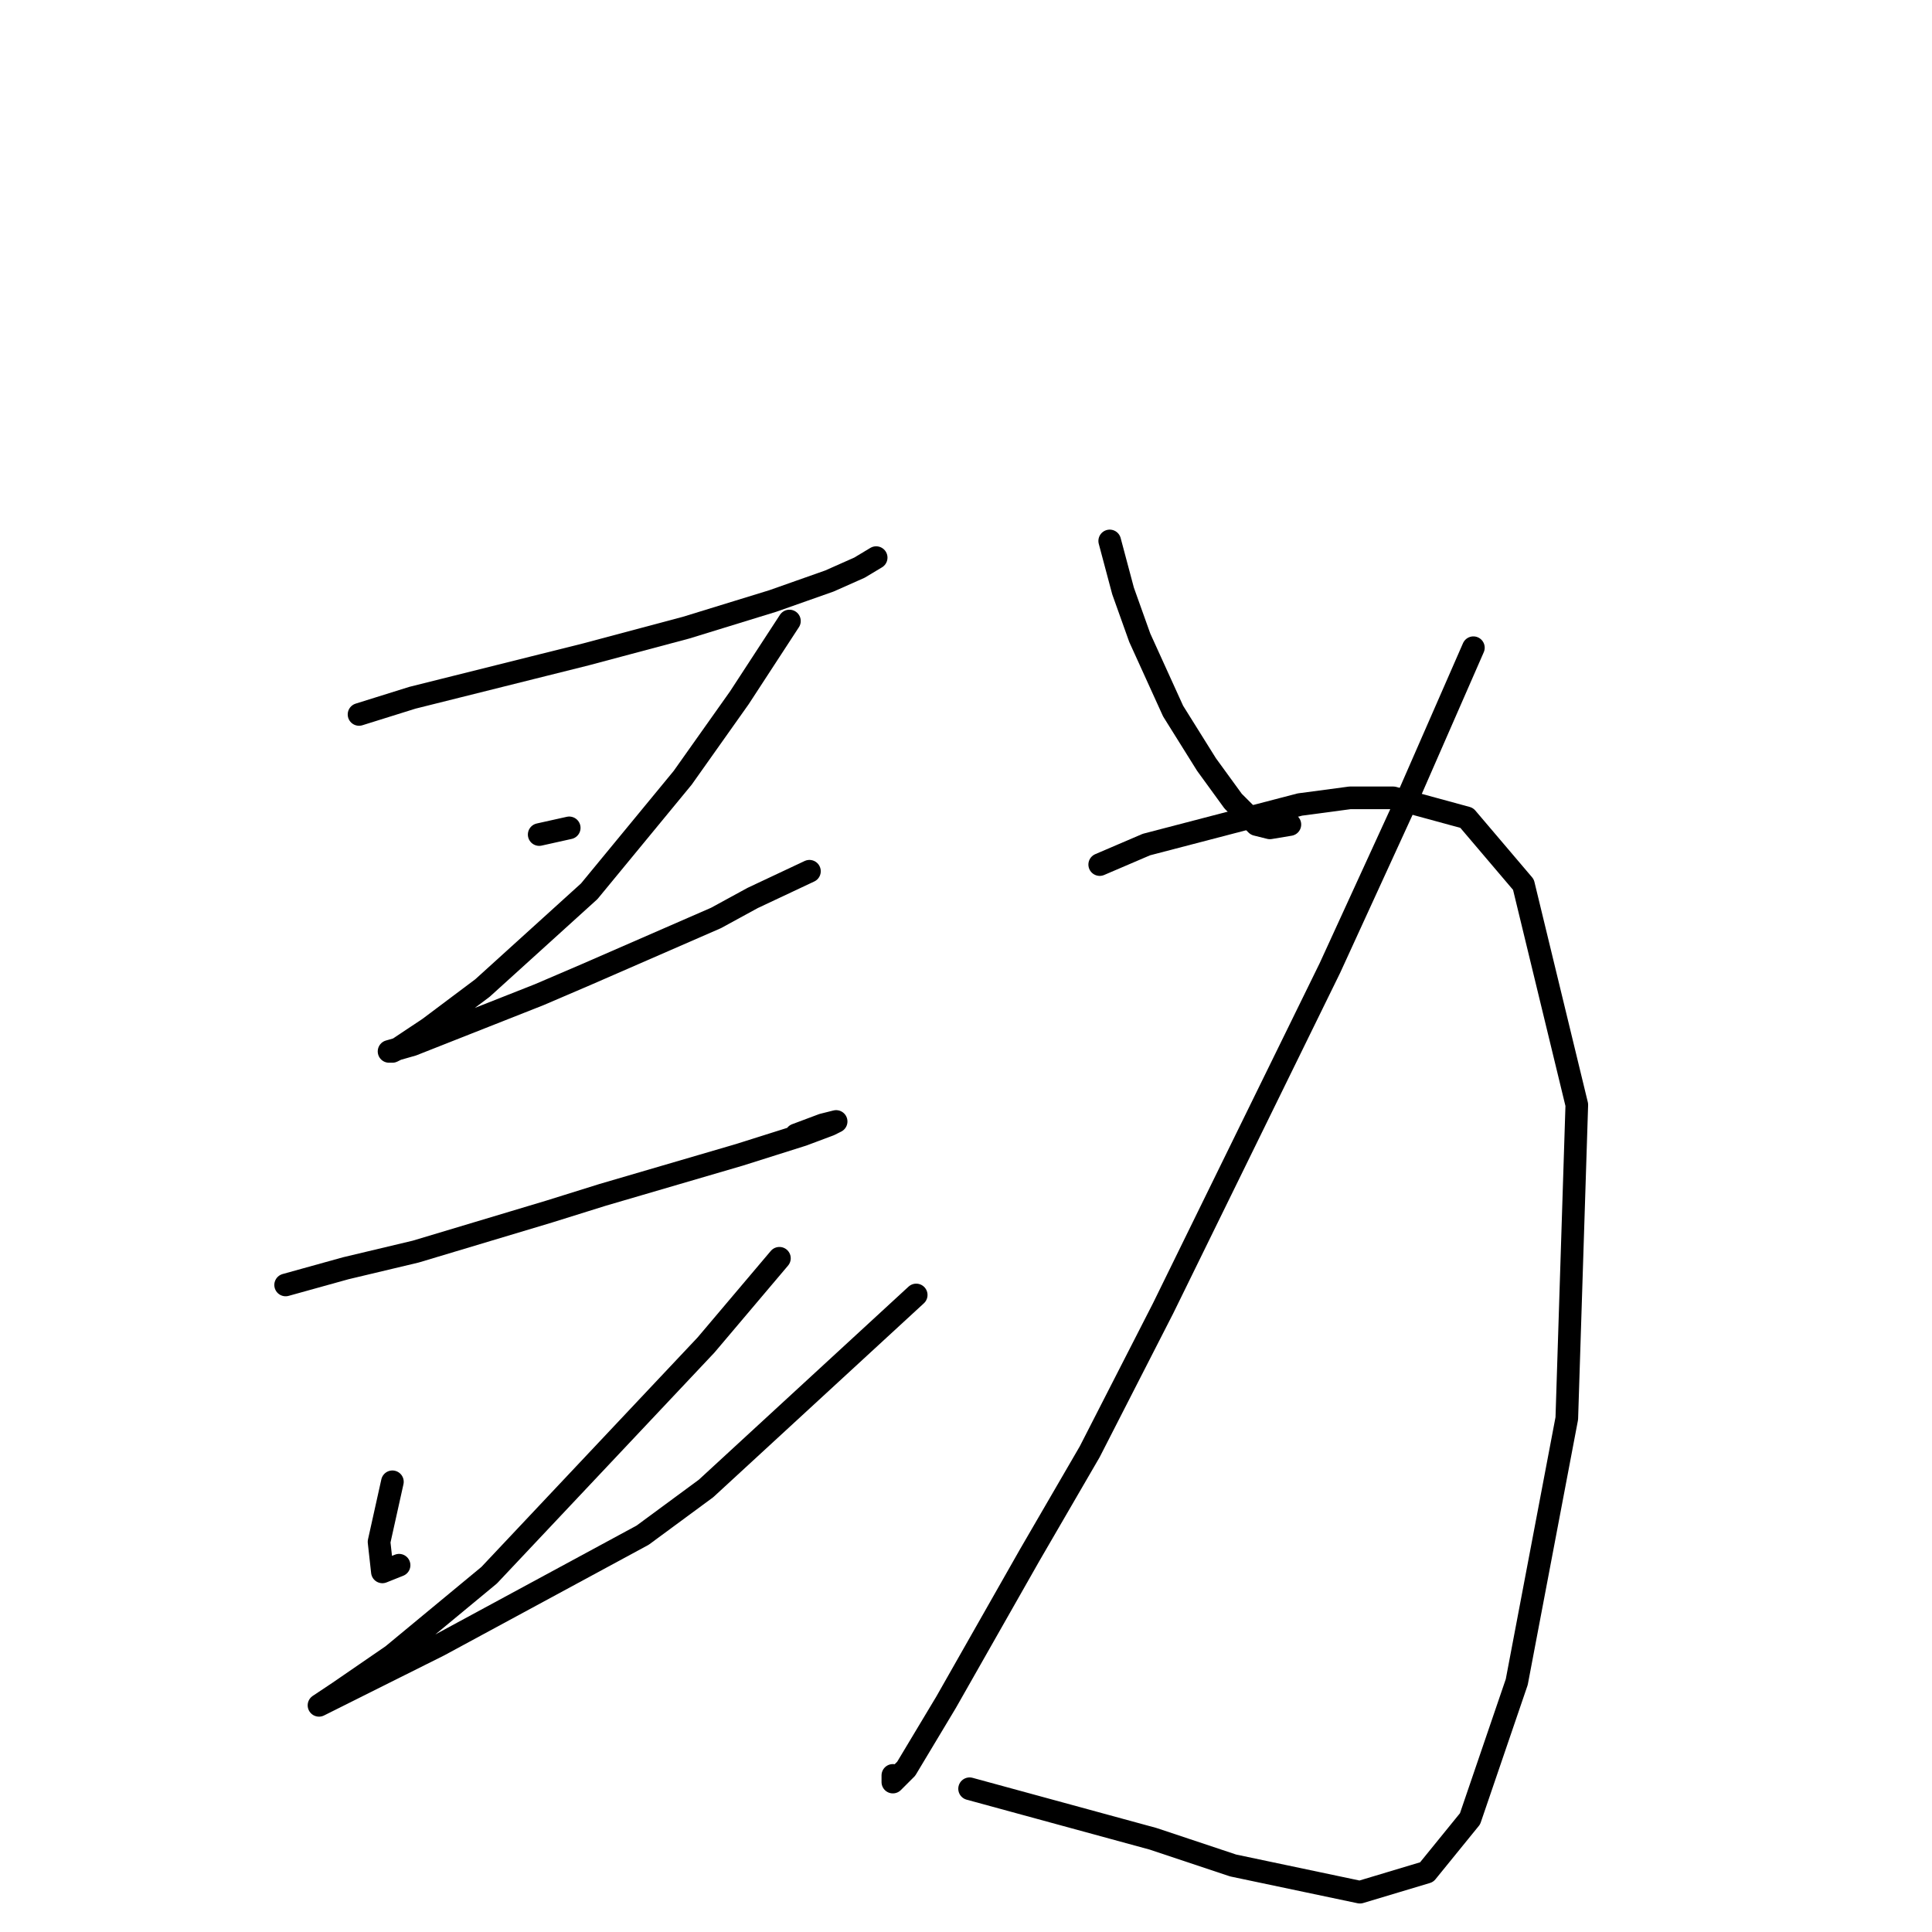 <?xml version="1.0" standalone="no"?>
    <svg width="256" height="256" xmlns="http://www.w3.org/2000/svg" version="1.1">
    <polyline stroke="black" stroke-width="3" stroke-linecap="round" fill="transparent" stroke-linejoin="round" points="47.574 94.667 54.647 92.456 70.562 88.477 77.636 86.709 90.898 83.172 102.392 79.636 109.908 76.983 113.887 75.215 116.097 73.888 116.097 73.888 " />
        <polyline stroke="black" stroke-width="3" stroke-linecap="round" fill="transparent" stroke-linejoin="round" points="71.446 110.582 75.425 109.697 75.425 109.697 " />
        <polyline stroke="black" stroke-width="3" stroke-linecap="round" fill="transparent" stroke-linejoin="round" points="104.603 82.288 97.972 92.456 90.456 103.066 78.078 118.097 63.931 130.918 56.858 136.223 52.879 138.875 51.995 139.317 51.552 139.317 54.647 138.433 71.446 131.802 77.636 129.149 94.877 121.634 99.74 118.981 107.255 115.445 107.255 115.445 " />
        <polyline stroke="black" stroke-width="3" stroke-linecap="round" fill="transparent" stroke-linejoin="round" points="37.848 170.263 45.805 168.053 55.089 165.842 72.773 160.537 79.846 158.327 97.972 153.022 106.371 150.369 109.908 149.043 110.792 148.601 109.024 149.043 105.487 150.369 105.487 150.369 " />
        <polyline stroke="black" stroke-width="3" stroke-linecap="round" fill="transparent" stroke-linejoin="round" points="51.995 196.346 50.226 204.304 50.668 208.283 52.879 207.399 52.879 207.399 " />
        <polyline stroke="black" stroke-width="3" stroke-linecap="round" fill="transparent" stroke-linejoin="round" points="103.277 166.727 93.551 178.221 64.815 208.725 51.995 219.335 44.921 224.198 42.269 225.966 42.269 225.966 50.226 221.987 58.184 218.009 85.151 203.42 93.551 197.231 121.402 171.59 121.402 171.59 " />
        <polyline stroke="black" stroke-width="3" stroke-linecap="round" fill="transparent" stroke-linejoin="round" points="147.043 71.678 148.811 78.309 151.022 84.499 155.443 94.224 159.864 101.298 163.4 106.161 166.495 109.255 168.263 109.697 170.916 109.255 170.916 109.255 " />
        <polyline stroke="black" stroke-width="3" stroke-linecap="round" fill="transparent" stroke-linejoin="round" points="195.231 85.825 185.947 107.045 176.221 128.265 154.117 173.358 144.391 192.368 136.433 206.072 125.381 225.524 120.076 234.366 118.308 236.134 118.308 235.25 118.308 235.25 " />
        <polyline stroke="black" stroke-width="3" stroke-linecap="round" fill="transparent" stroke-linejoin="round" points="145.717 114.56 151.906 111.908 172.242 106.603 178.873 105.719 184.62 105.719 194.346 108.371 201.862 117.213 208.935 146.391 207.609 187.947 200.978 222.872 194.788 240.997 189.041 248.07 180.2 250.723 163.4 247.186 152.79 243.65 128.476 237.018 128.476 237.018 " />
        </svg>